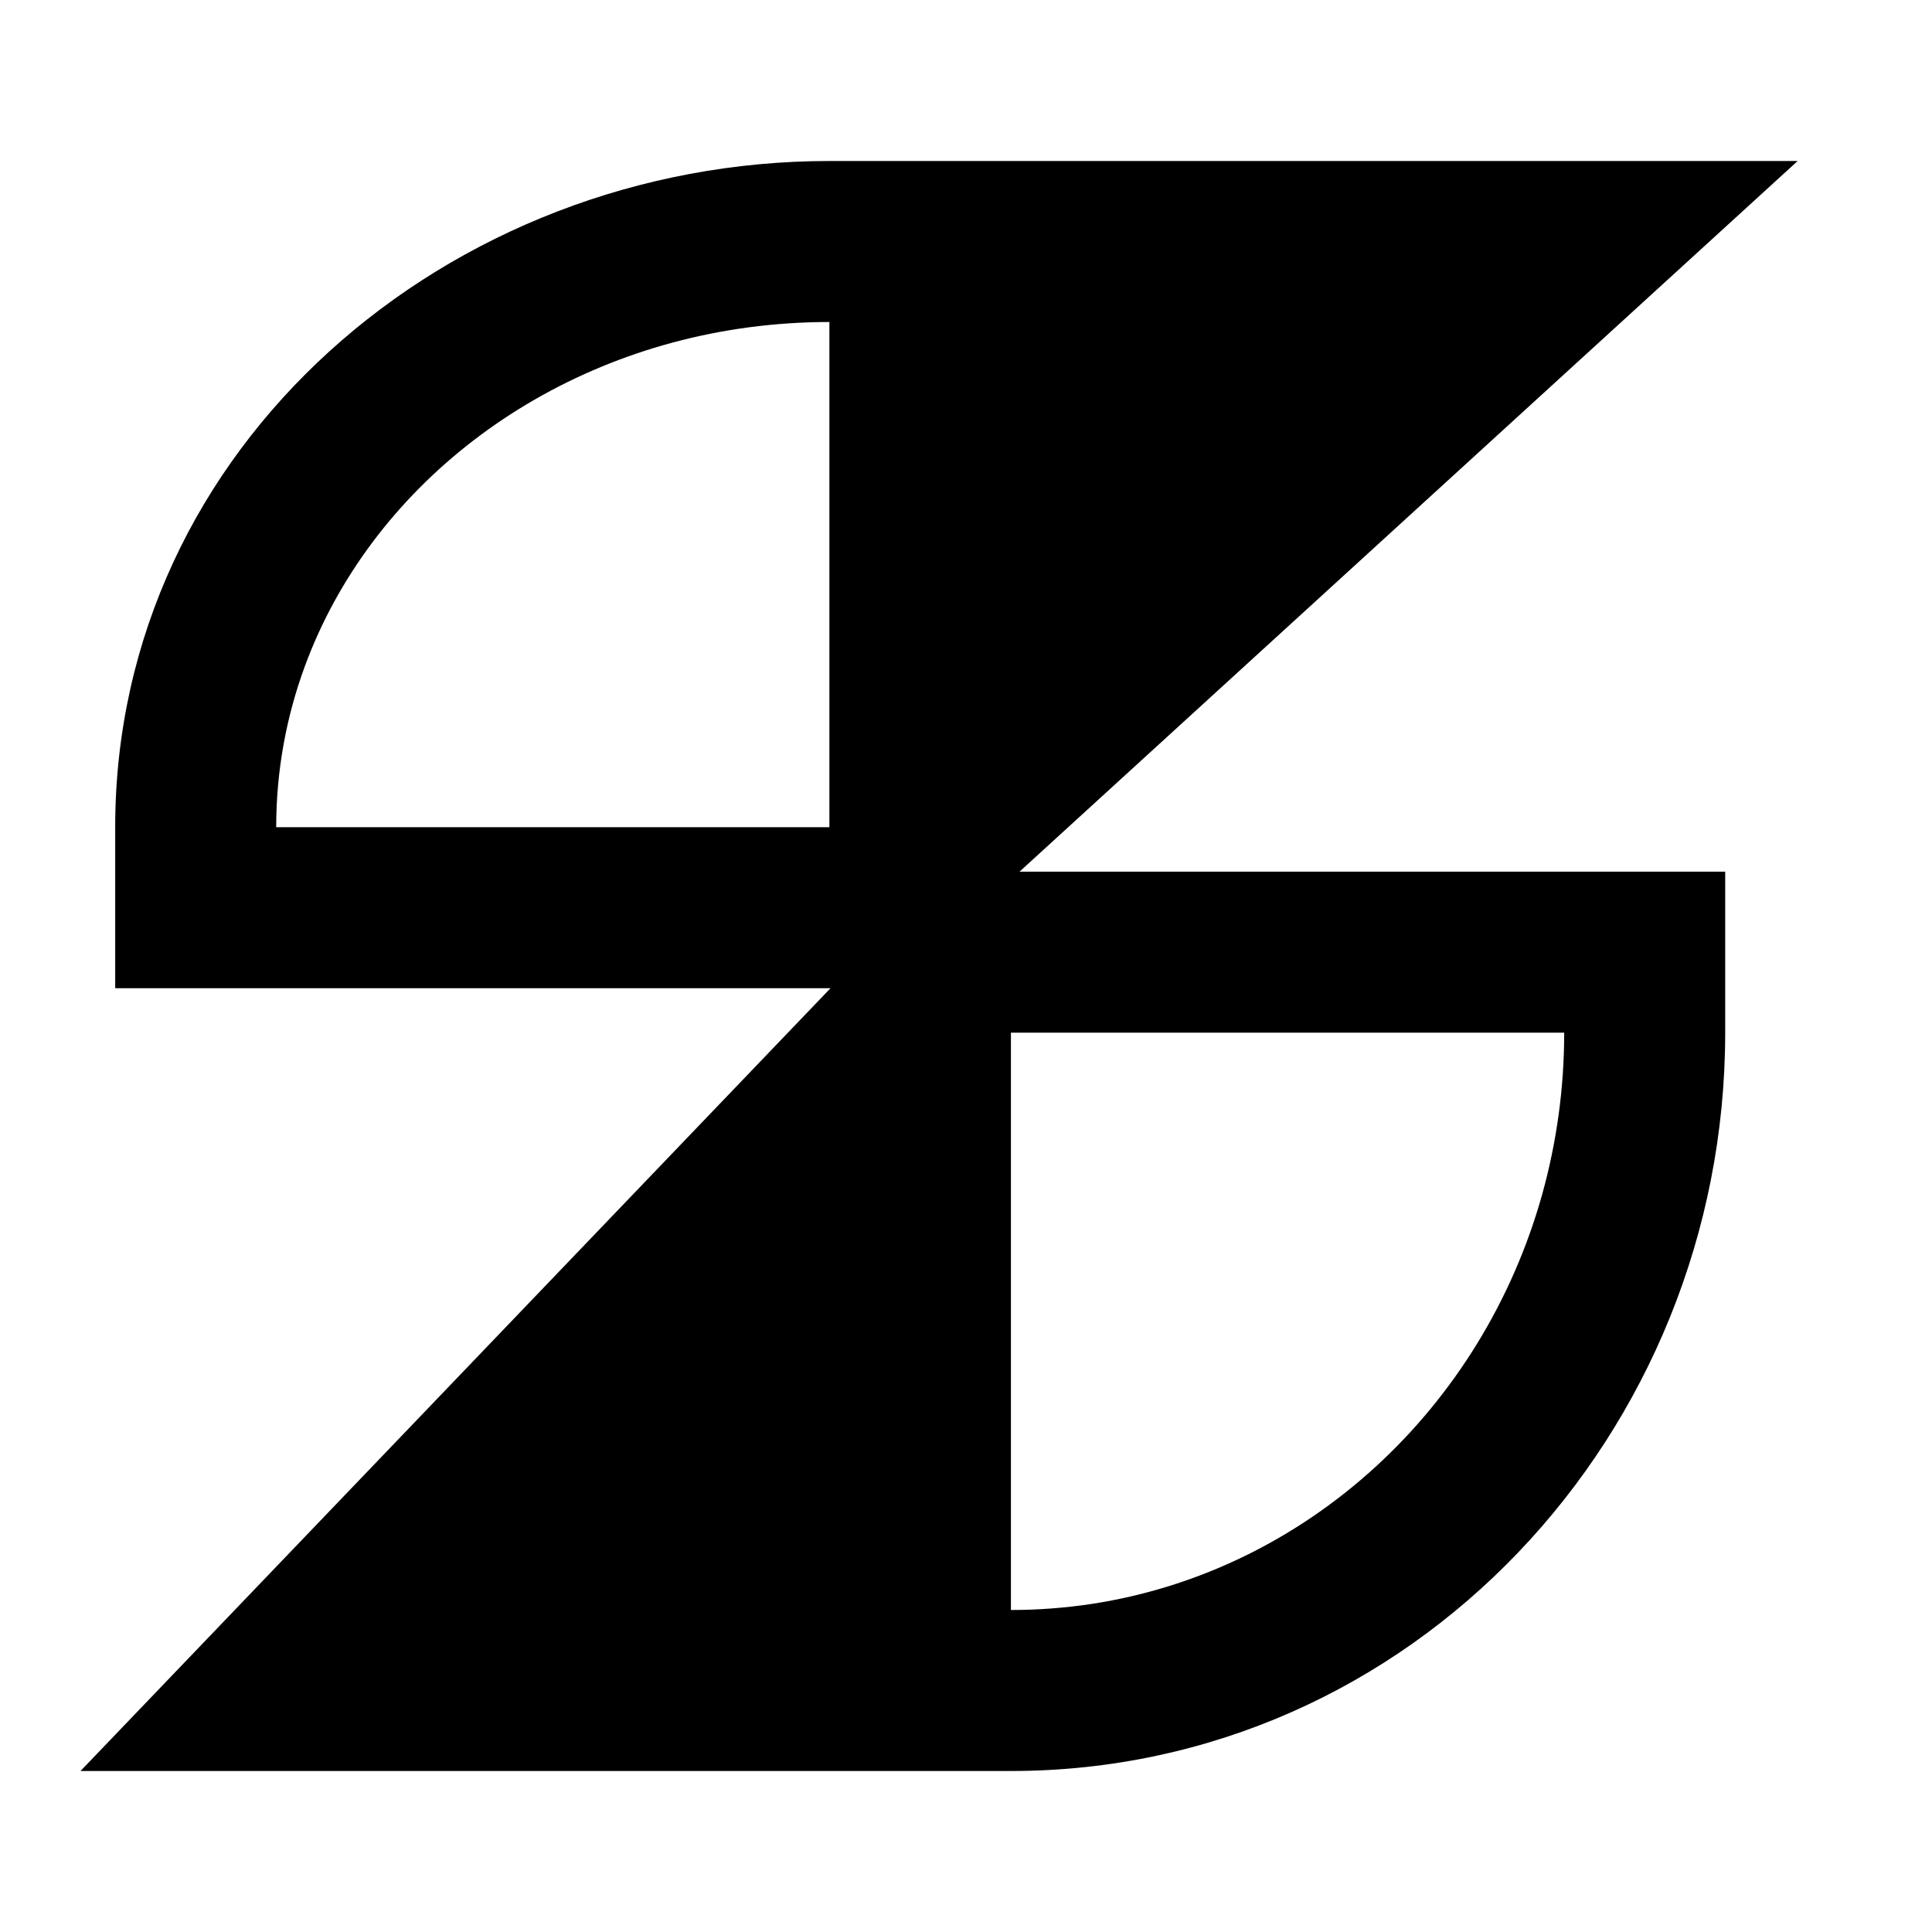<svg width="24" height="24" viewBox="0 0 24 24" fill="none" xmlns="http://www.w3.org/2000/svg">
    <path fill-rule="evenodd" clip-rule="evenodd"
        d="M10.317 12.276H1.431V10.276C1.431 5.539 5.578 2 10.303 2H22.331L12.665 10.828H21.431V12.828C21.431 17.811 17.538 22 12.558 22H1L10.317 12.276ZM12.558 12.828V20C12.898 20 13.232 19.974 13.558 19.925C16.24 19.516 18.42 17.491 19.16 14.828C19.336 14.193 19.431 13.522 19.431 12.828H12.558ZM10.303 10.276V4C9.963 4 9.629 4.023 9.303 4.066C6.718 4.41 4.599 6.069 3.787 8.276C3.556 8.904 3.431 9.577 3.431 10.276H10.303Z"
        fill="currentColor" />
</svg>